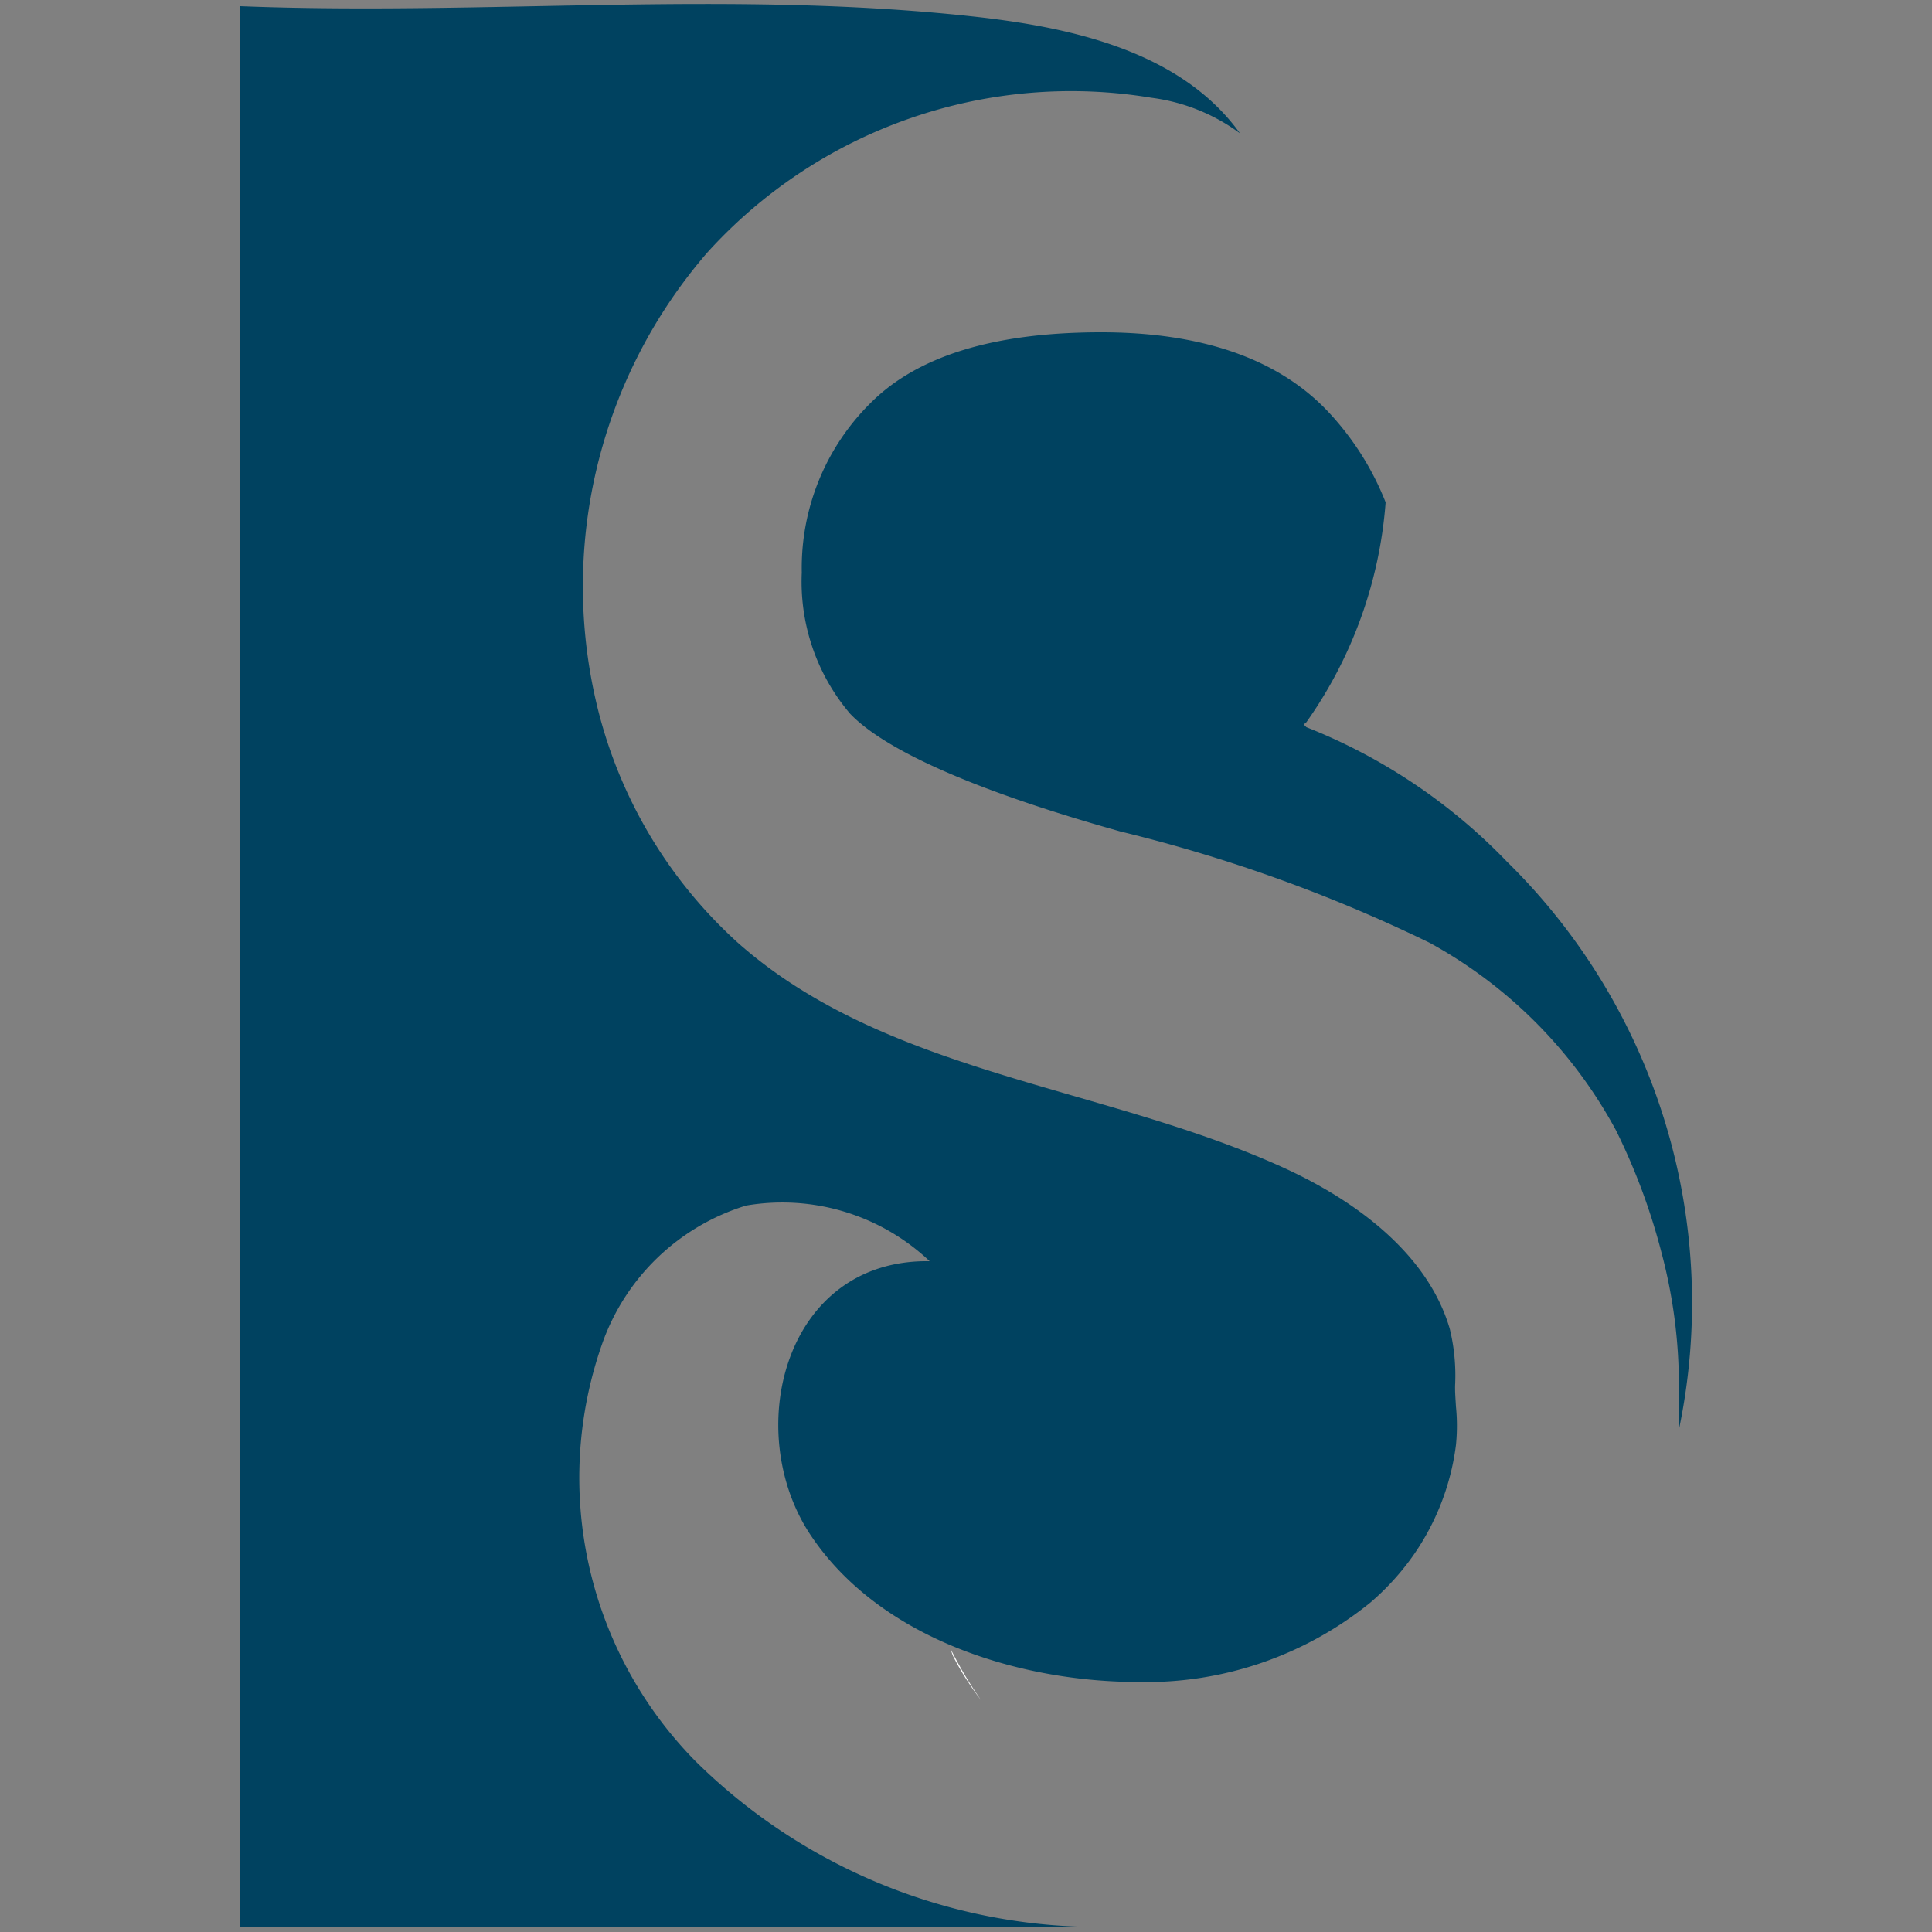 <svg id="Layer_1" data-name="Layer 1" xmlns="http://www.w3.org/2000/svg" viewBox="0 0 50 50"><rect x="0" y="0" width="50" height="50" fill="#808080" stroke="none"/><defs><style>.cls-1{fill:#004260;}.cls-2{fill:#fff;}</style></defs><title>bizlogoSmall</title><path class="cls-1" d="M37.68,36.4a5,5,0,0,1,0,1,6.39,6.39,0,0,1-1.21,3,6.67,6.67,0,0,1-1,1.07,9.21,9.21,0,0,1-6,2.06c-3.09,0-6.7-1.12-8.49-3.8s-.69-7.15,3.08-7.09a5.55,5.55,0,0,0-4.75-1.44,5.73,5.73,0,0,0-3.72,3.56A10.45,10.45,0,0,0,18,45.58a14.84,14.84,0,0,0,10.56,4.29l-22.34,0V.16C12.6.41,19-.28,25.39.45c2.5.29,5.22.94,6.7,3a4.9,4.9,0,0,0-2.29-.92,12.7,12.7,0,0,0-11.49,4,13.2,13.2,0,0,0-2.82,11.89,12.1,12.1,0,0,0,3.63,6c3.85,3.39,9.46,3.68,14.12,5.81,1.79.82,3.7,2.18,4.28,4.16a5.08,5.08,0,0,1,.14,1.42C37.65,36,37.67,36.21,37.68,36.4Z"/><path class="cls-1" d="M43.45,37q0-.56,0-1.13A13.36,13.36,0,0,0,43,32.42a16.26,16.26,0,0,0-1.18-3.17A12.06,12.06,0,0,0,37,24.4a39.56,39.56,0,0,0-8-2.88c-4.71-1.32-6.38-2.4-7-3.05a5.27,5.27,0,0,1-1.25-3.65,6,6,0,0,1,1.77-4.38C23.74,9.21,25.73,8.6,28.5,8.6c2.57,0,4.53.67,5.82,2A7.37,7.37,0,0,1,35.86,13a11.32,11.32,0,0,1-2.05,5.69l-.07.06.07.07A14.69,14.69,0,0,1,39,22.3,16,16,0,0,1,43.45,37Z"/><path class="cls-2" d="M24.61,42.69A10.21,10.21,0,0,0,25.39,44a7.37,7.37,0,0,1-.72-1.13A1,1,0,0,1,24.61,42.69Z"/></svg>